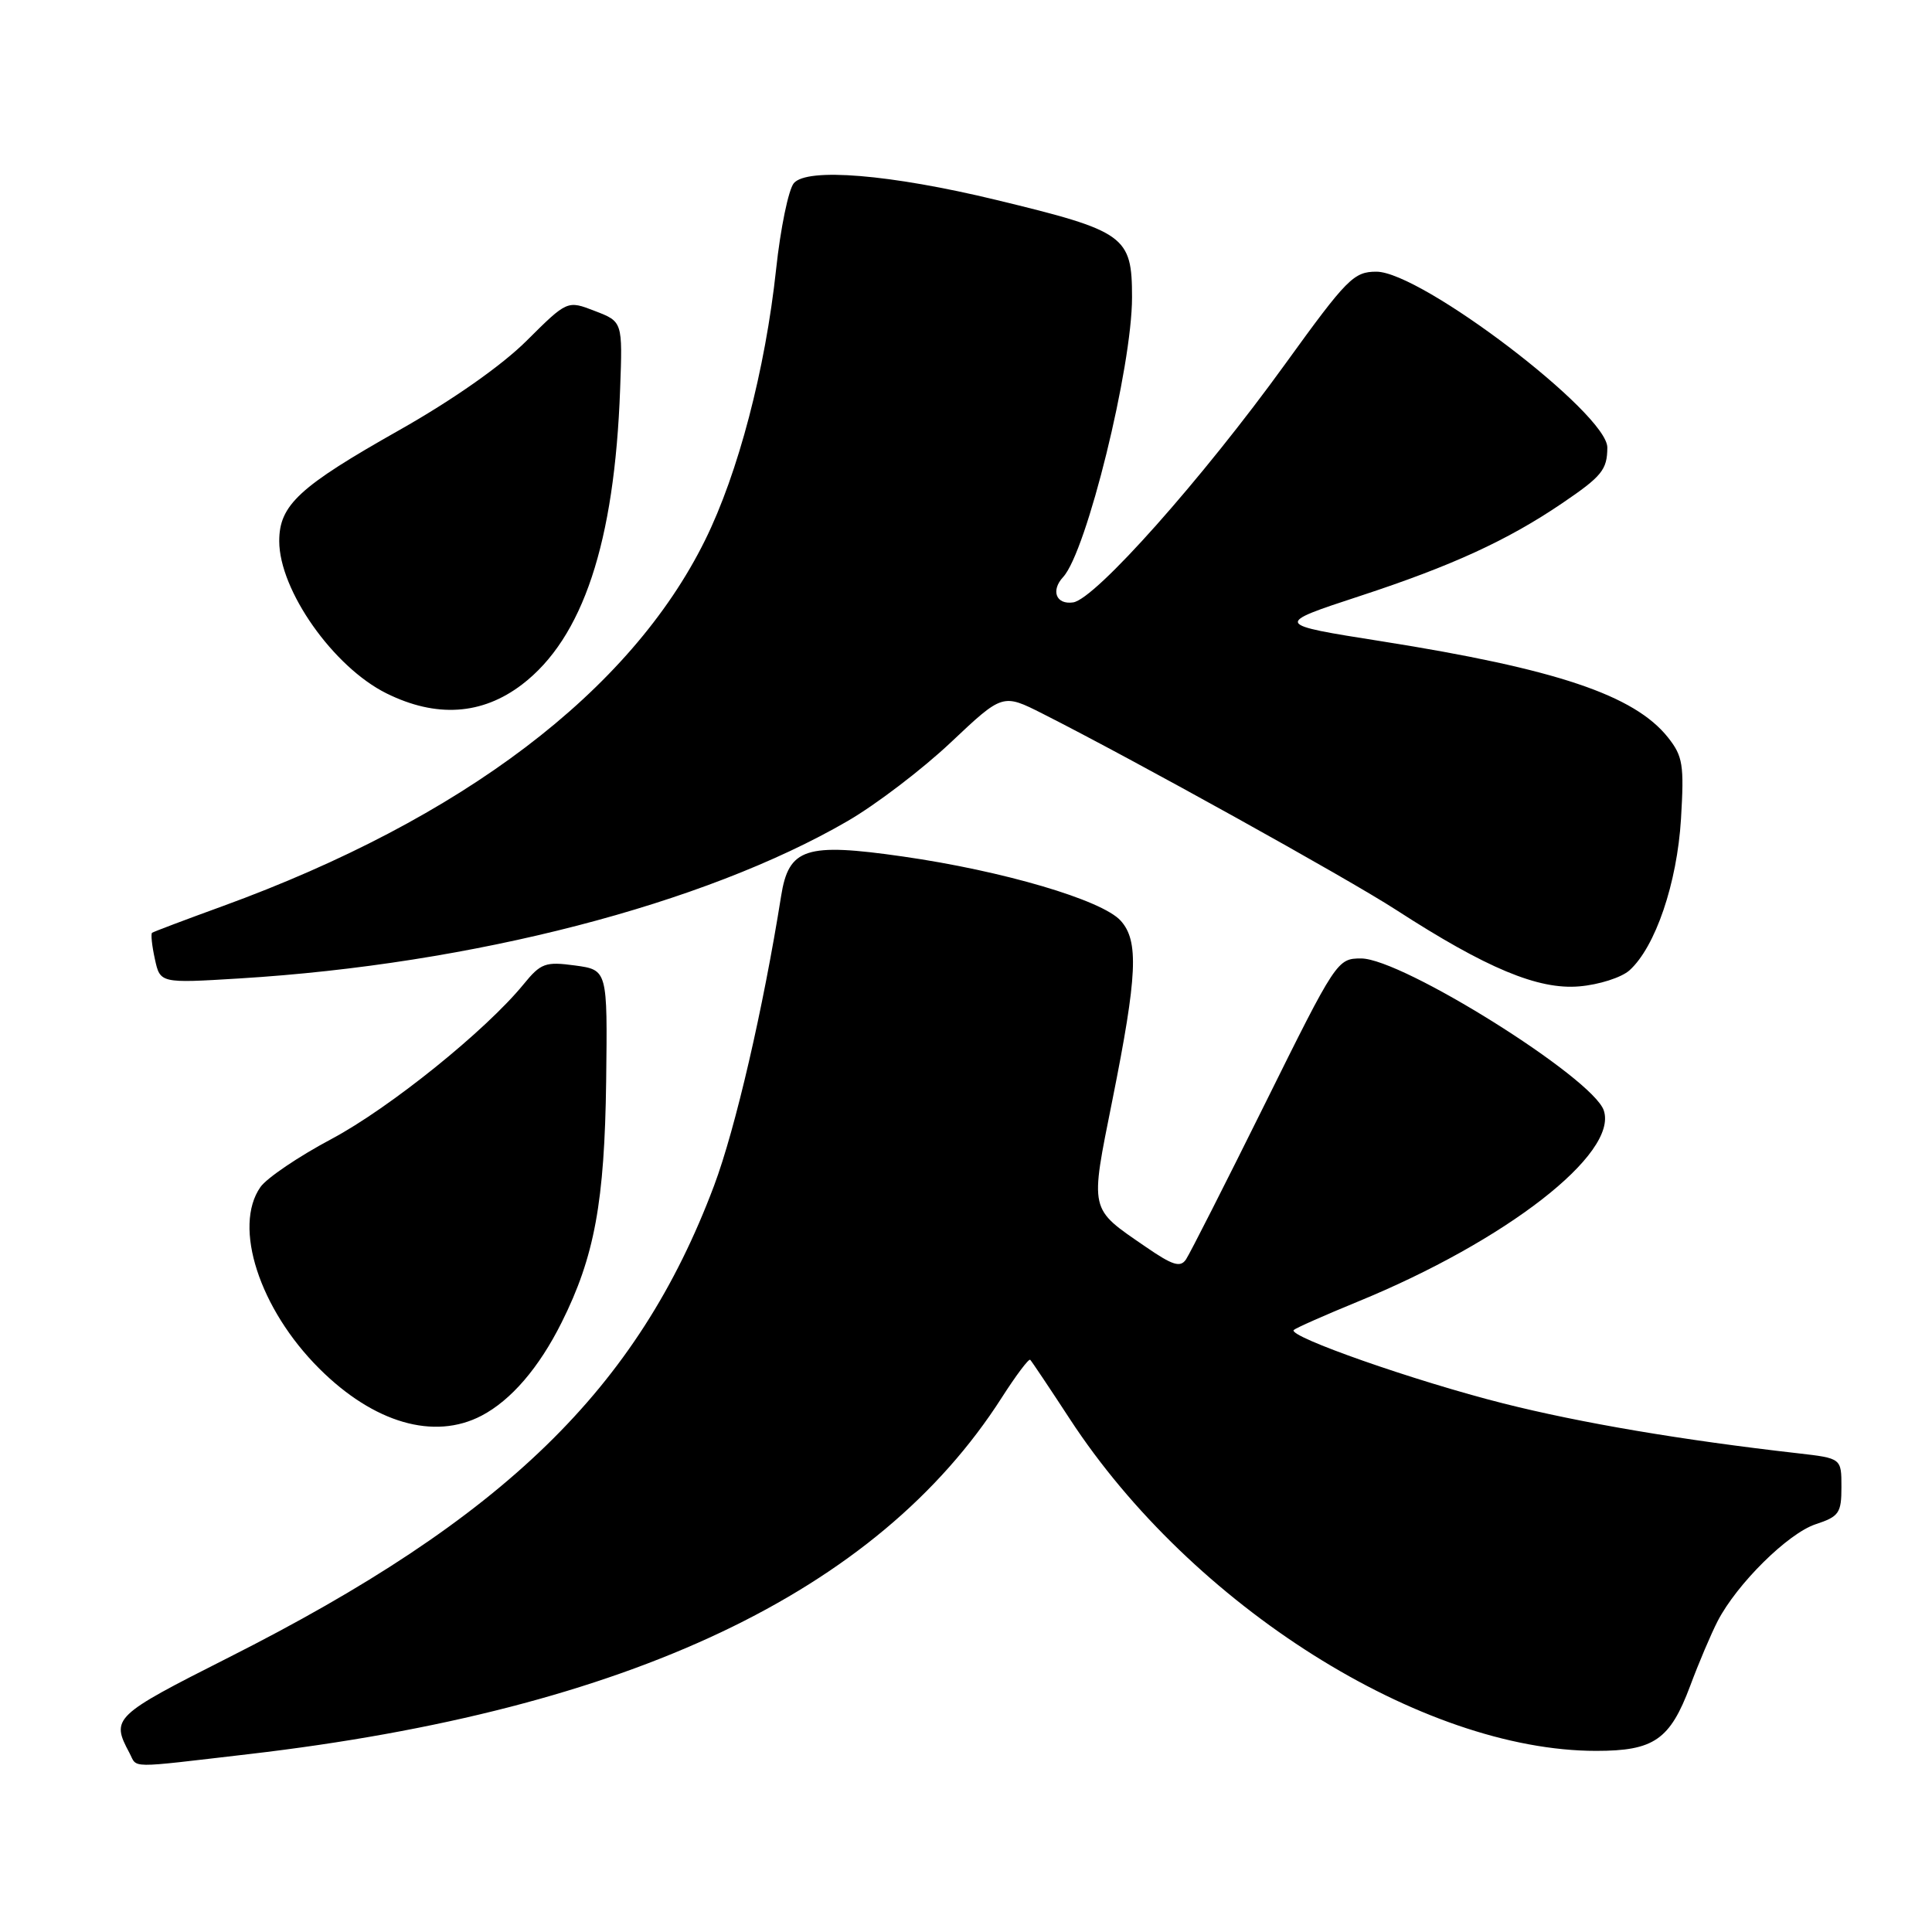 <?xml version="1.0" encoding="UTF-8" standalone="no"?>
<!DOCTYPE svg PUBLIC "-//W3C//DTD SVG 1.1//EN" "http://www.w3.org/Graphics/SVG/1.1/DTD/svg11.dtd" >
<svg xmlns="http://www.w3.org/2000/svg" xmlns:xlink="http://www.w3.org/1999/xlink" version="1.1" viewBox="0 0 256 256">
 <g >
 <path fill="currentColor"
d=" M 32.98 232.43 C 83.30 226.57 116.25 210.97 132.74 185.19 C 134.63 182.24 136.32 179.99 136.51 180.18 C 136.70 180.37 139.06 183.89 141.75 188.01 C 157.93 212.79 188.40 232.00 211.51 232.00 C 219.15 232.00 221.28 230.53 223.95 223.41 C 225.09 220.34 226.74 216.47 227.60 214.80 C 230.16 209.86 236.91 203.19 240.58 201.97 C 243.68 200.95 244.00 200.49 244.00 197.04 C 244.00 193.23 244.00 193.23 238.25 192.57 C 222.85 190.82 209.47 188.55 199.20 185.96 C 187.51 183.01 170.58 177.08 171.43 176.23 C 171.70 175.97 175.51 174.28 179.90 172.48 C 199.56 164.43 214.44 152.87 212.51 147.14 C 211.07 142.82 185.79 127.00 180.35 127.00 C 177.20 127.00 177.03 127.26 167.62 146.25 C 162.37 156.84 157.66 166.12 157.15 166.88 C 156.40 167.99 155.38 167.67 151.81 165.21 C 144.27 160.03 144.42 160.66 147.40 145.75 C 150.71 129.22 150.92 124.67 148.49 121.99 C 146.01 119.25 132.90 115.39 119.63 113.49 C 106.74 111.64 104.51 112.37 103.50 118.74 C 101.13 133.65 97.45 149.56 94.62 157.10 C 84.51 184.01 66.86 201.17 30.25 219.65 C 15.03 227.34 14.69 227.67 17.14 232.25 C 18.26 234.35 16.62 234.33 32.98 232.43 Z  M 63.80 187.59 C 67.72 185.54 71.42 181.24 74.42 175.23 C 78.78 166.51 80.11 159.26 80.32 143.23 C 80.50 128.52 80.50 128.52 76.19 127.93 C 72.26 127.40 71.66 127.62 69.37 130.43 C 64.36 136.56 51.65 146.80 43.93 150.92 C 39.58 153.23 35.34 156.10 34.51 157.29 C 30.84 162.53 34.37 173.44 42.31 181.35 C 49.54 188.56 57.52 190.87 63.80 187.59 Z  M 215.92 128.57 C 219.35 125.47 222.22 117.03 222.74 108.52 C 223.17 101.34 222.99 100.21 221.02 97.72 C 216.56 92.11 206.22 88.64 183.11 84.98 C 168.79 82.72 168.79 82.72 180.21 78.97 C 192.38 74.98 199.75 71.60 207.00 66.68 C 212.26 63.11 212.96 62.25 212.98 59.31 C 213.02 54.81 188.32 36.00 182.38 36.00 C 179.38 36.00 178.48 36.91 170.32 48.20 C 159.28 63.48 145.13 79.39 142.20 79.82 C 139.94 80.15 139.20 78.26 140.88 76.45 C 143.98 73.08 150.00 48.64 150.00 39.40 C 150.00 31.26 149.12 30.63 132.00 26.49 C 117.98 23.10 106.92 22.19 105.18 24.28 C 104.48 25.13 103.42 30.25 102.84 35.66 C 101.41 48.97 97.81 62.72 93.42 71.59 C 83.53 91.60 61.26 108.50 29.50 120.07 C 24.55 121.87 20.34 123.46 20.15 123.60 C 19.97 123.74 20.13 125.30 20.52 127.07 C 21.22 130.29 21.22 130.29 31.71 129.65 C 62.66 127.76 93.29 119.83 112.32 108.79 C 116.08 106.61 122.23 101.92 126.00 98.36 C 132.86 91.89 132.86 91.89 138.18 94.58 C 150.13 100.62 178.52 116.37 185.00 120.57 C 196.95 128.30 203.82 131.17 209.26 130.70 C 211.88 130.48 214.87 129.52 215.92 128.57 Z  M 69.16 90.71 C 77.23 84.55 81.43 71.93 82.17 51.56 C 82.50 42.62 82.50 42.62 78.83 41.21 C 75.17 39.79 75.17 39.79 69.78 45.15 C 66.49 48.43 59.97 53.00 52.95 56.97 C 39.63 64.49 37.00 66.92 37.00 71.70 C 37.00 78.21 44.17 88.39 51.22 91.88 C 57.81 95.14 63.87 94.74 69.16 90.71 Z "/>
</g>
</svg>